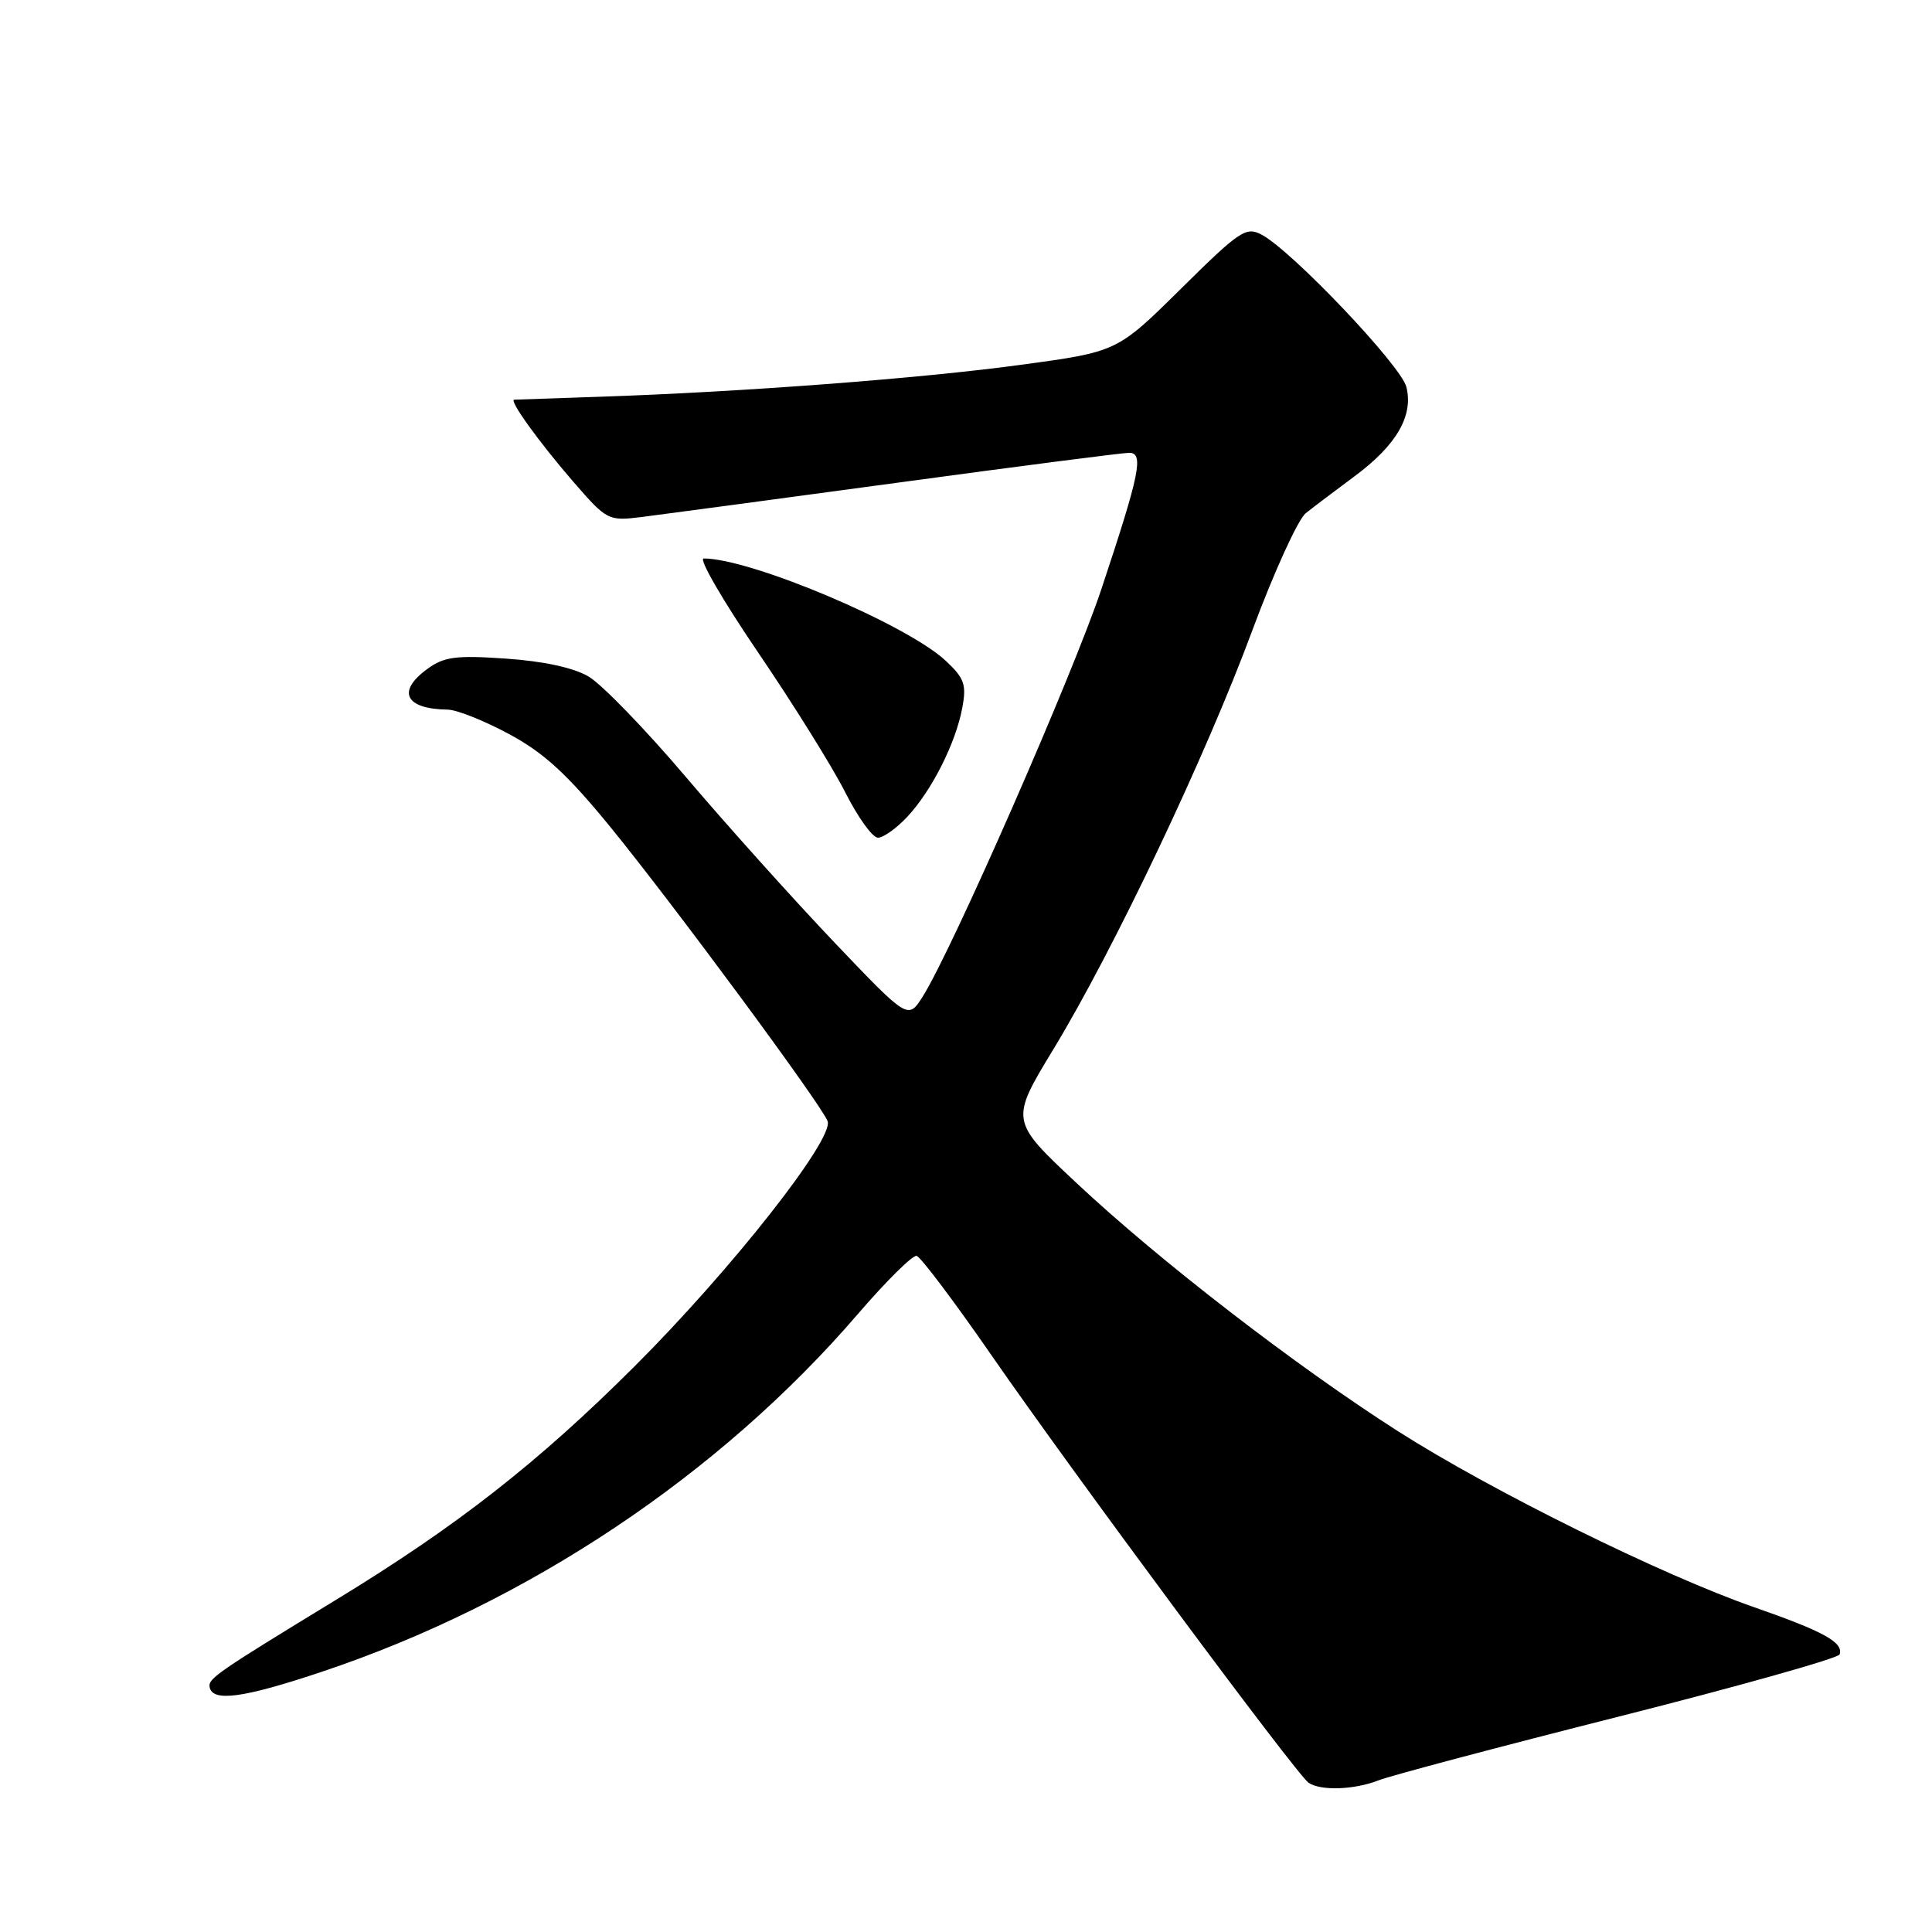 <?xml version="1.0" encoding="UTF-8" standalone="no"?>
<!DOCTYPE svg PUBLIC "-//W3C//DTD SVG 1.1//EN" "http://www.w3.org/Graphics/SVG/1.1/DTD/svg11.dtd" >
<svg xmlns="http://www.w3.org/2000/svg" xmlns:xlink="http://www.w3.org/1999/xlink" version="1.1" viewBox="0 0 256 256">
 <g >
 <path fill="currentColor"
d=" M 182.68 235.90 C 184.23 235.29 198.54 231.49 214.48 227.46 C 230.42 223.43 243.59 219.72 243.76 219.22 C 244.29 217.63 241.66 216.18 232.45 212.97 C 220.24 208.72 197.65 197.56 185.28 189.67 C 171.77 181.05 153.60 167.03 142.67 156.78 C 133.83 148.50 133.83 148.50 139.60 139.00 C 147.61 125.79 159.79 100.16 165.95 83.50 C 168.81 75.80 171.99 68.83 173.02 68.00 C 174.06 67.17 176.98 64.97 179.51 63.09 C 185.05 58.98 187.31 55.08 186.35 51.27 C 185.64 48.44 171.22 33.26 167.20 31.11 C 165.11 29.99 164.30 30.53 156.49 38.25 C 148.04 46.61 148.04 46.61 135.27 48.34 C 121.95 50.15 98.32 51.94 79.50 52.57 C 73.45 52.77 68.34 52.95 68.13 52.96 C 67.42 53.03 71.42 58.58 75.92 63.78 C 80.42 68.97 80.58 69.05 85.00 68.51 C 87.47 68.20 102.68 66.16 118.78 63.98 C 134.88 61.79 148.76 60.00 149.61 60.00 C 151.60 60.00 151.05 62.70 145.96 78.00 C 142.23 89.24 126.14 125.92 122.27 132.04 C 120.32 135.12 120.32 135.12 110.50 124.81 C 105.11 119.14 96.29 109.33 90.92 103.00 C 85.55 96.67 79.74 90.67 78.00 89.65 C 76.00 88.47 72.01 87.61 67.04 87.27 C 60.43 86.81 58.84 87.02 56.65 88.62 C 52.52 91.62 53.68 93.95 59.33 94.03 C 60.52 94.04 64.19 95.51 67.48 97.28 C 72.07 99.75 75.16 102.59 80.81 109.50 C 89.14 119.70 108.80 146.32 109.66 148.55 C 110.56 150.90 96.86 168.30 84.08 181.05 C 71.26 193.84 60.53 202.23 44.50 212.00 C 28.92 221.50 27.60 222.40 27.77 223.50 C 28.08 225.57 32.20 225.02 42.67 221.51 C 69.91 212.40 95.33 195.43 113.65 174.14 C 117.42 169.76 120.93 166.28 121.46 166.41 C 121.99 166.54 126.45 172.46 131.37 179.57 C 142.23 195.26 171.86 235.21 173.40 236.23 C 175.02 237.32 179.47 237.16 182.68 235.90 Z  M 120.20 108.25 C 123.44 104.80 126.63 98.49 127.50 93.83 C 128.09 90.73 127.79 89.88 125.34 87.58 C 120.21 82.76 99.50 74.00 93.24 74.00 C 92.54 74.00 95.79 79.60 100.45 86.45 C 105.11 93.30 110.30 101.63 111.98 104.95 C 113.66 108.28 115.61 111.00 116.33 111.00 C 117.04 111.00 118.79 109.76 120.20 108.25 Z "/>
</g>
</svg>